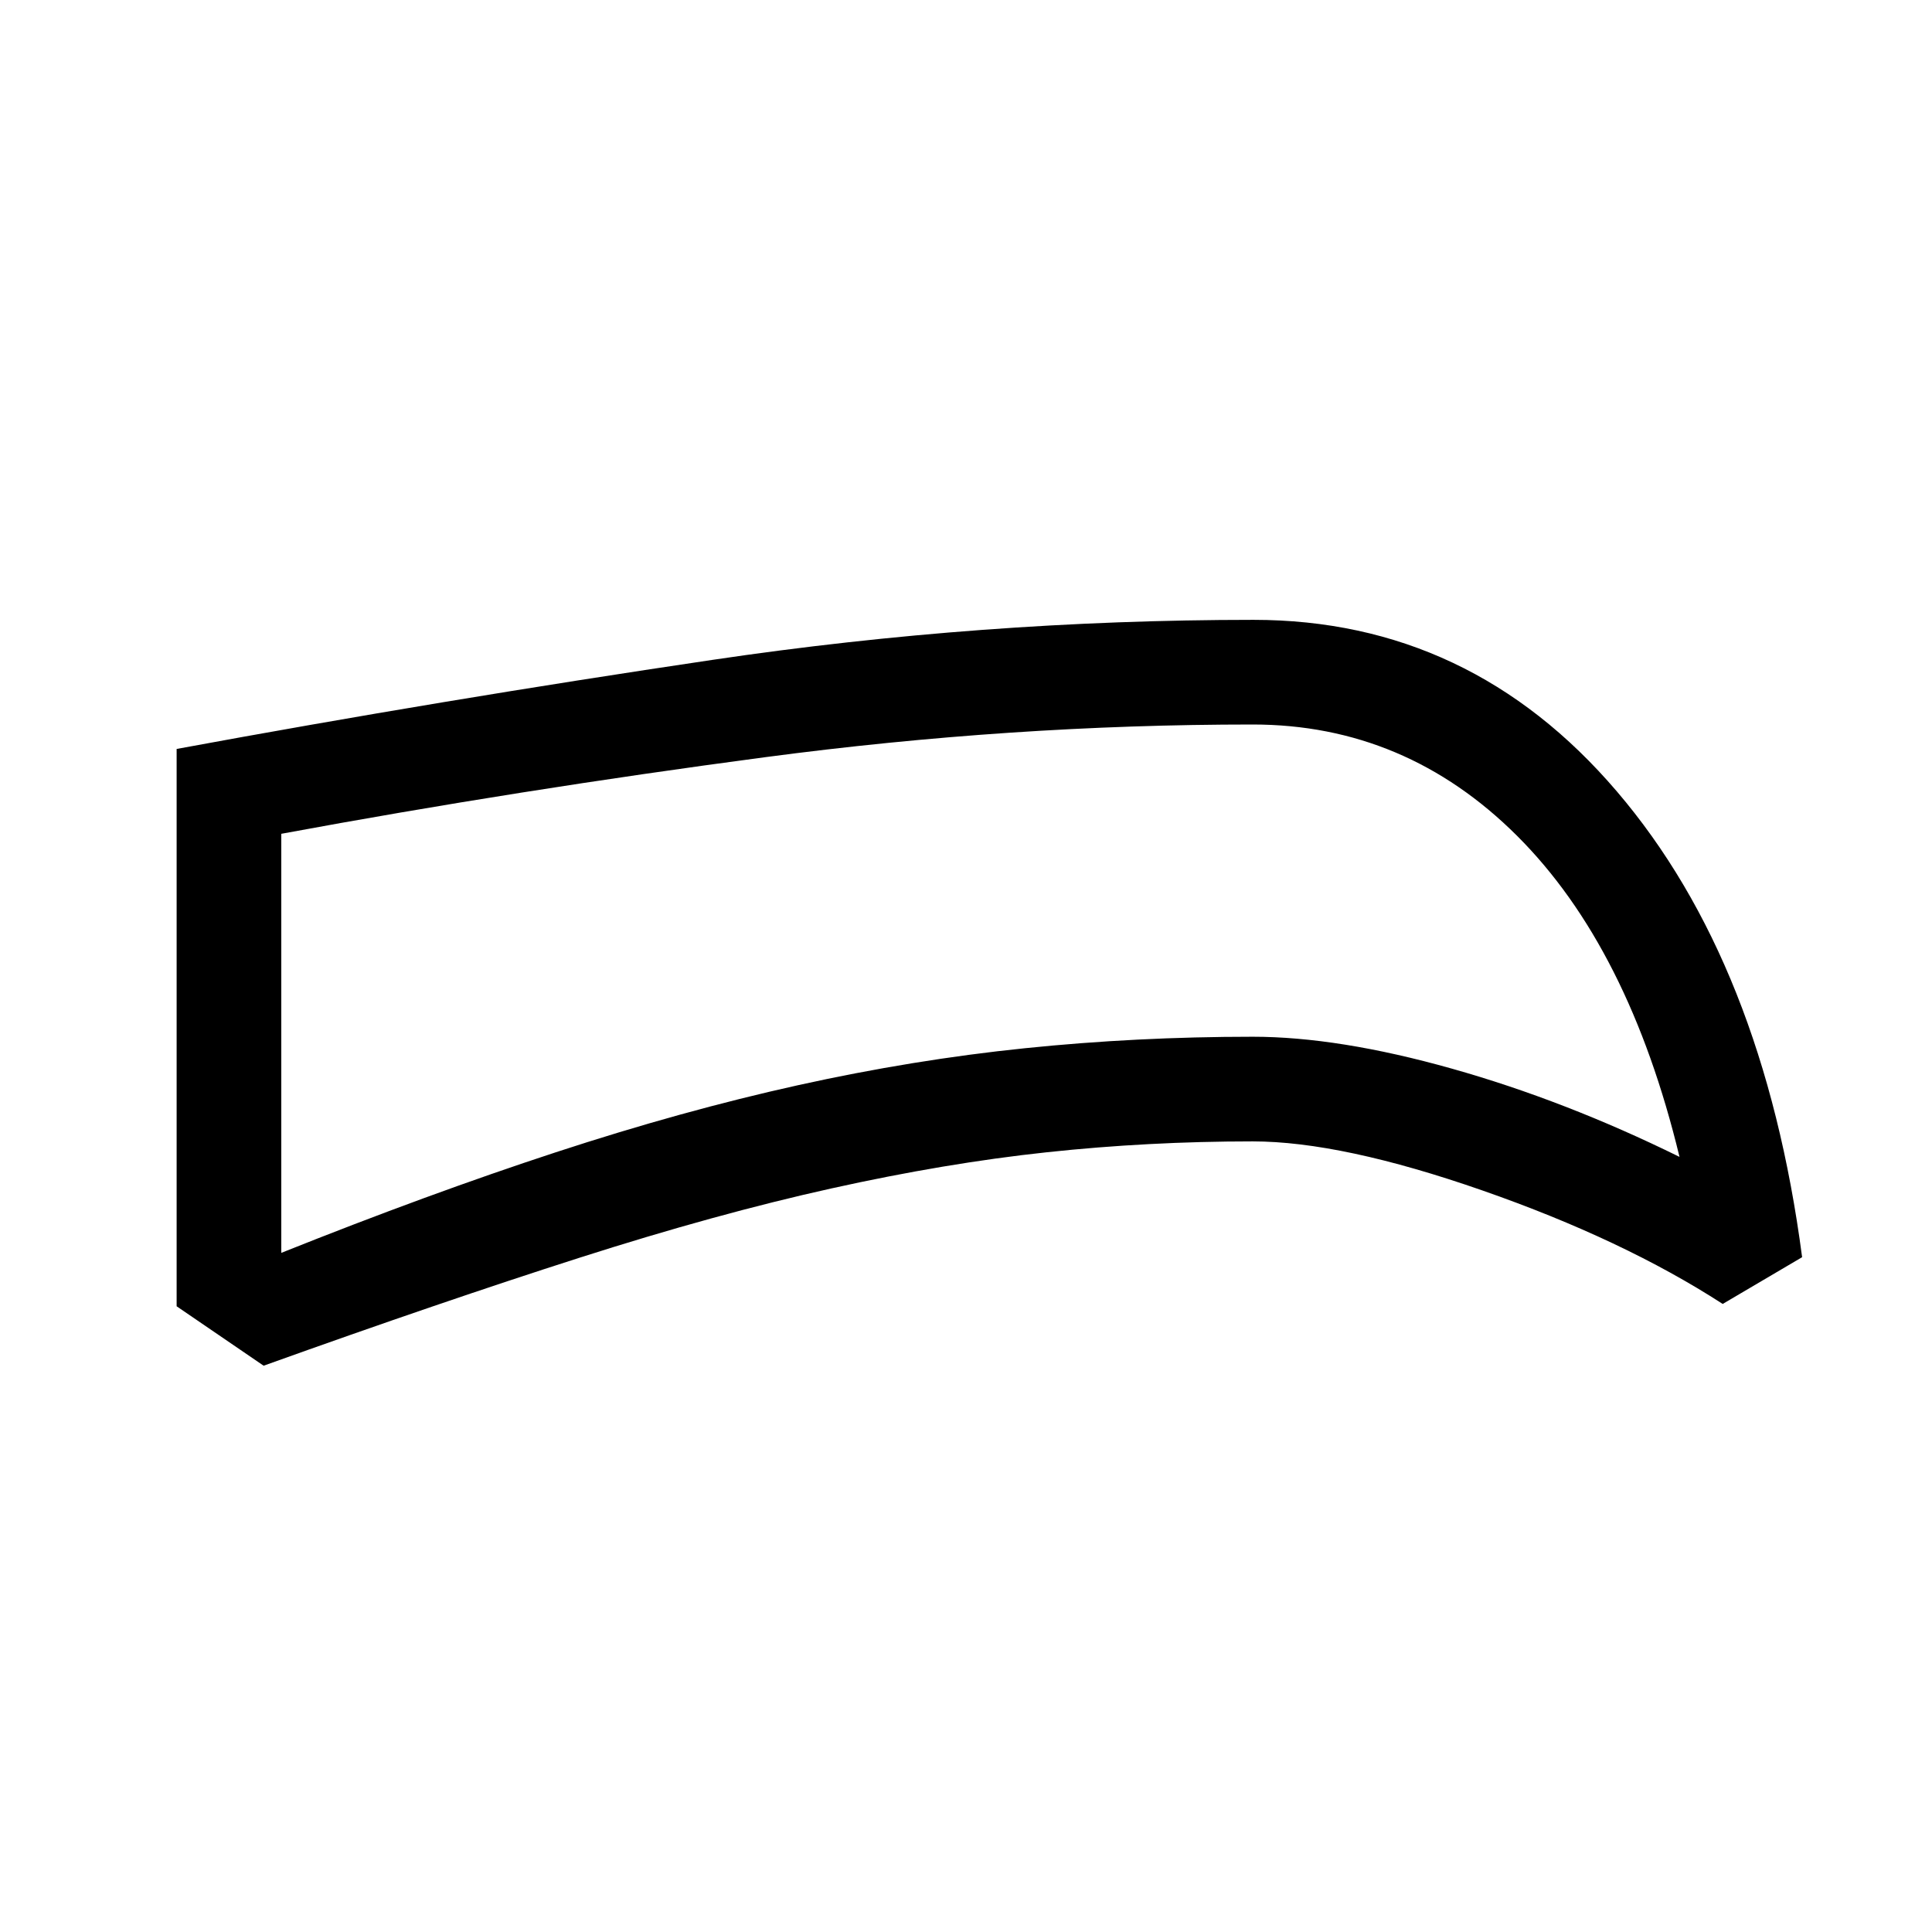 <svg xmlns="http://www.w3.org/2000/svg" height="20" viewBox="0 -960 960 960" width="20"><path d="M622.46-392.85q-51.85 0-102.19 5.39-50.35 5.38-107.23 18-56.89 12.61-125.08 34.42-68.19 21.81-156.96 53.65l-43.23-29.53v-276.93Q219.92-612.23 354-632.11 488.08-652 622.85-652q107.71 0 180.54 85.23 72.84 85.23 92.07 231.46L856-312.08q-49.46-32-119.38-56.38-69.93-24.39-114.16-24.39Zm0-52q42.69 0 98.96 15.85 56.27 15.85 113.12 43.85-25.15-104.08-80.65-159.47Q698.39-600 622.46-600q-119.77 0-242.15 16.23-122.39 16.23-240.54 38.08v208.23q73.31-29.31 136.35-49.96 63.04-20.66 120.42-33.35 57.38-12.69 112.81-18.38 55.42-5.7 113.11-5.7Zm-135.61-78.46Z"/></svg>